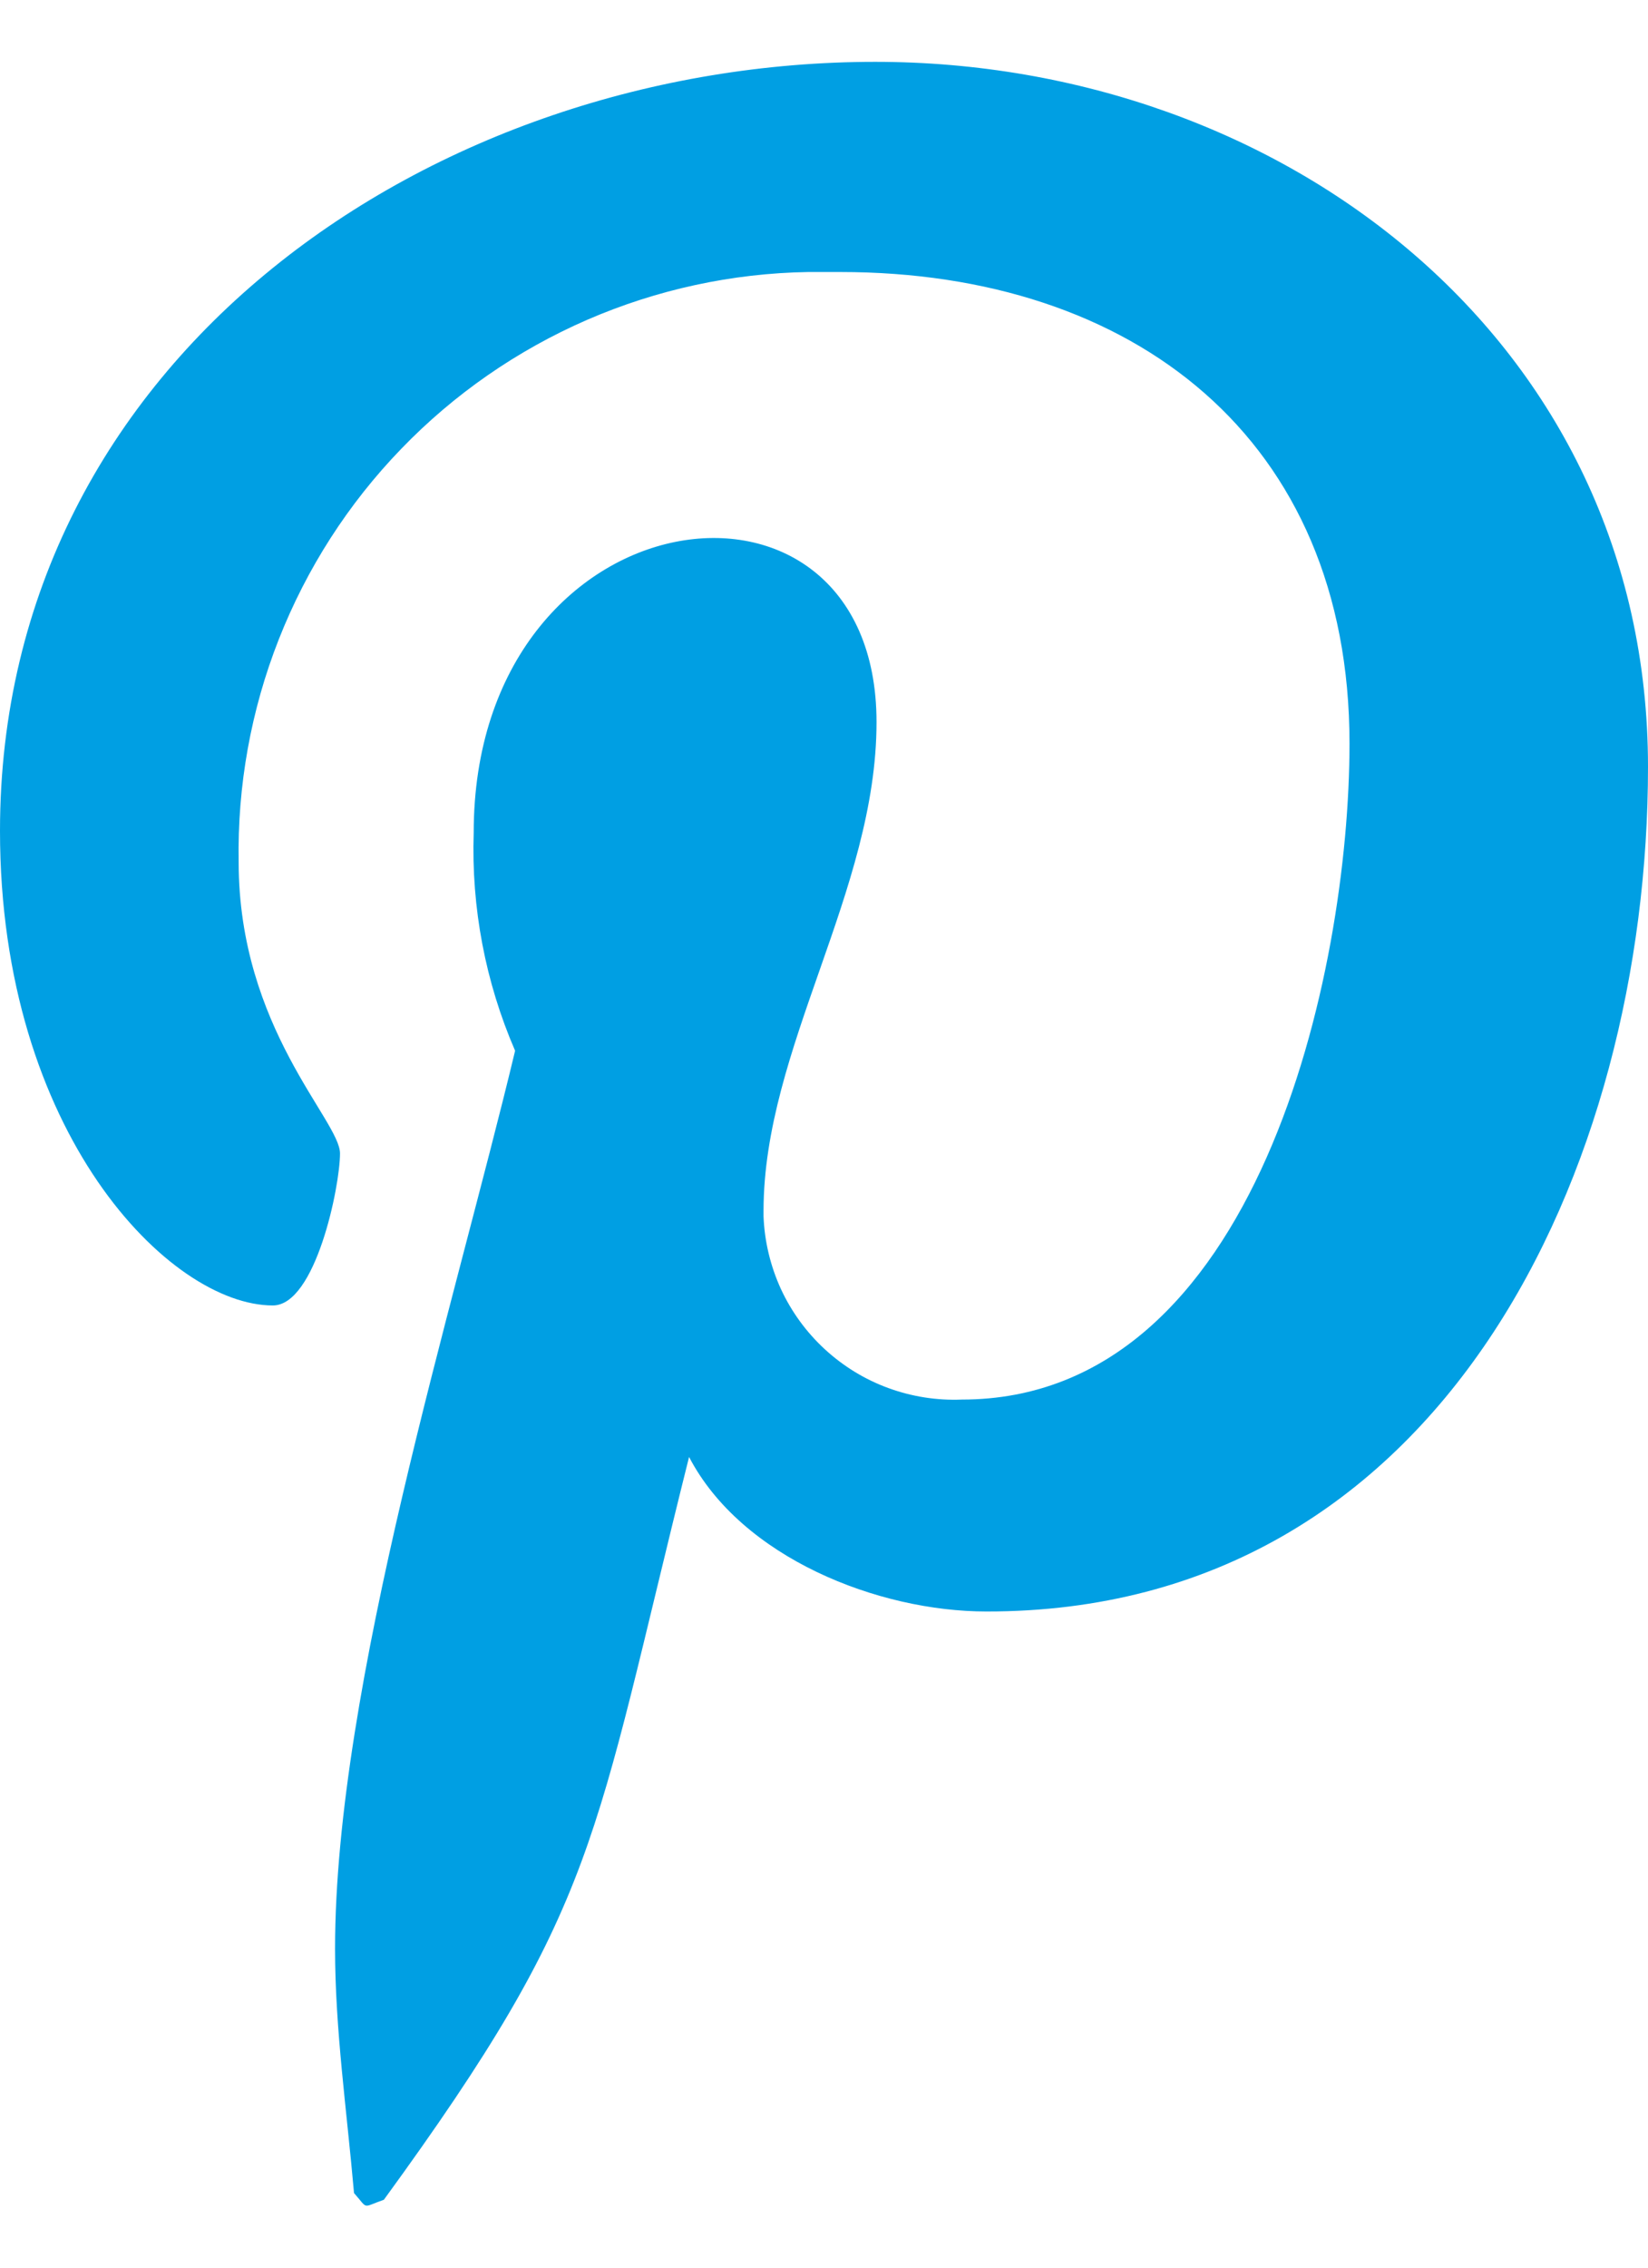 <svg width="16" height="22" viewBox="0 0 16 22" fill="none" xmlns="http://www.w3.org/2000/svg">
<g id="social_pinterest_logo_icon 1" clip-path="url(#clip0_15_260)">
<g id="Laag 2">
<g id="Laag 1">
<path id="Icon awesome-pinterest-p" d="M8.498 0.6C4.225 0.6 0 3.45 0 8.061C0 10.994 1.647 12.665 2.649 12.665C3.064 12.665 3.301 11.51 3.301 11.19C3.301 10.87 2.317 9.975 2.317 8.363C2.304 7.624 2.436 6.89 2.707 6.202C2.978 5.514 3.381 4.886 3.895 4.355C4.408 3.823 5.022 3.398 5.7 3.103C6.378 2.809 7.107 2.651 7.846 2.639H8.16C10.998 2.639 13.102 4.25 13.102 7.213C13.102 9.43 12.213 13.578 9.339 13.578C9.096 13.588 8.853 13.55 8.624 13.466C8.396 13.383 8.186 13.254 8.007 13.089C7.828 12.924 7.683 12.725 7.581 12.504C7.48 12.283 7.422 12.043 7.413 11.8V11.747C7.413 10.17 8.51 8.647 8.51 7.006C8.51 4.244 4.599 4.748 4.599 8.079C4.575 8.805 4.712 9.527 5.001 10.194C4.409 12.665 3.253 16.357 3.253 18.905C3.253 19.687 3.366 20.464 3.437 21.276C3.579 21.436 3.508 21.418 3.727 21.341C5.825 18.461 5.748 17.898 6.69 14.135C7.2 15.113 8.527 15.634 9.576 15.634C14.015 15.64 16 11.326 16 7.439C16 3.302 12.444 0.6 8.498 0.6Z" fill="#009FE3"/>
</g>
</g>
</g>
<defs>
<clipPath id="clip0_15_260">
<rect width="16" height="20.8" fill="white" transform="translate(0 0.6)"/>
</clipPath>
</defs>
</svg>

